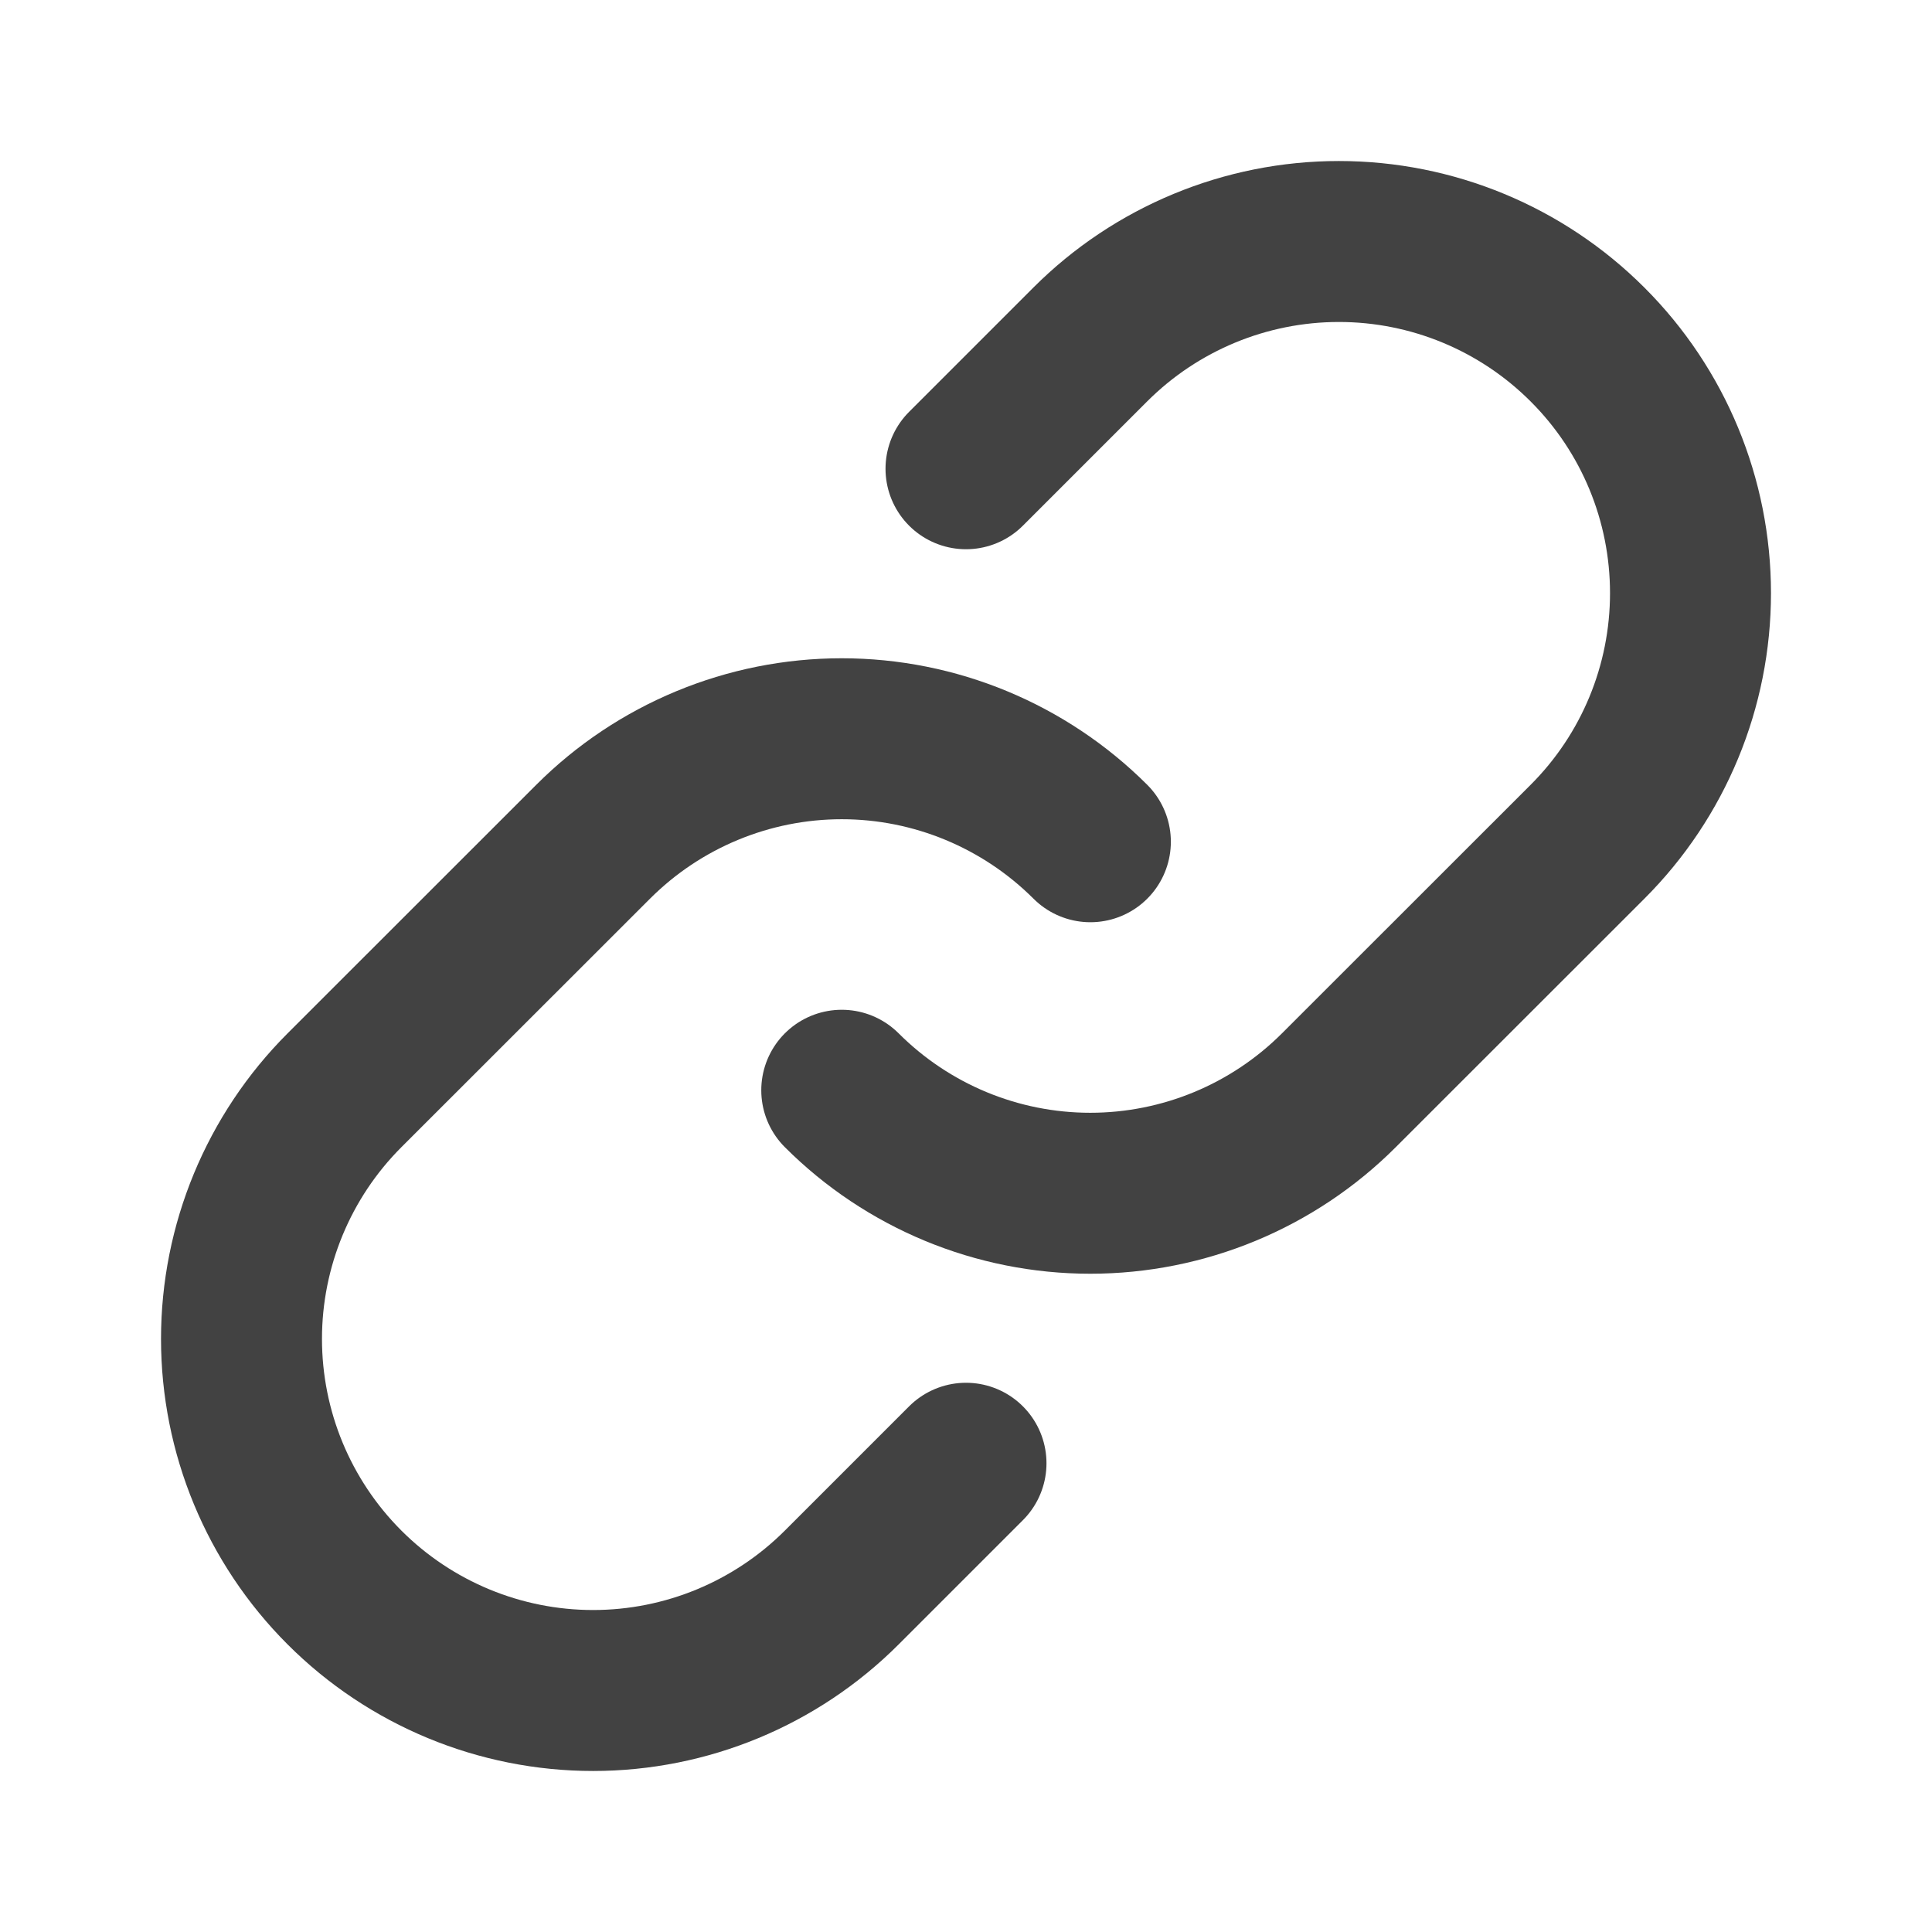 <svg width="16" height="16" viewBox="0 0 16 16" fill="none" xmlns="http://www.w3.org/2000/svg">
<path d="M9.03 6.971C8.483 6.425 7.743 6.118 6.971 6.118C6.199 6.118 5.458 6.425 4.912 6.971L2.853 9.029C2.307 9.575 2 10.316 2 11.088C2 11.861 2.307 12.601 2.853 13.147C3.399 13.693 4.14 14 4.912 14C5.684 14 6.425 13.693 6.971 13.147L8 12.118" stroke="#424242" stroke-width="1.333" stroke-linecap="round" stroke-linejoin="round"/>
<path d="M6.971 9.029C7.517 9.575 8.257 9.882 9.029 9.882C9.801 9.882 10.542 9.575 11.088 9.029L13.147 6.971C13.694 6.425 14 5.684 14 4.912C14 4.139 13.694 3.399 13.147 2.853C12.601 2.307 11.861 2 11.088 2C10.316 2 9.575 2.307 9.029 2.853L8 3.882" stroke="#424242" stroke-width="1.333" stroke-linecap="round" stroke-linejoin="round"/>
</svg>
